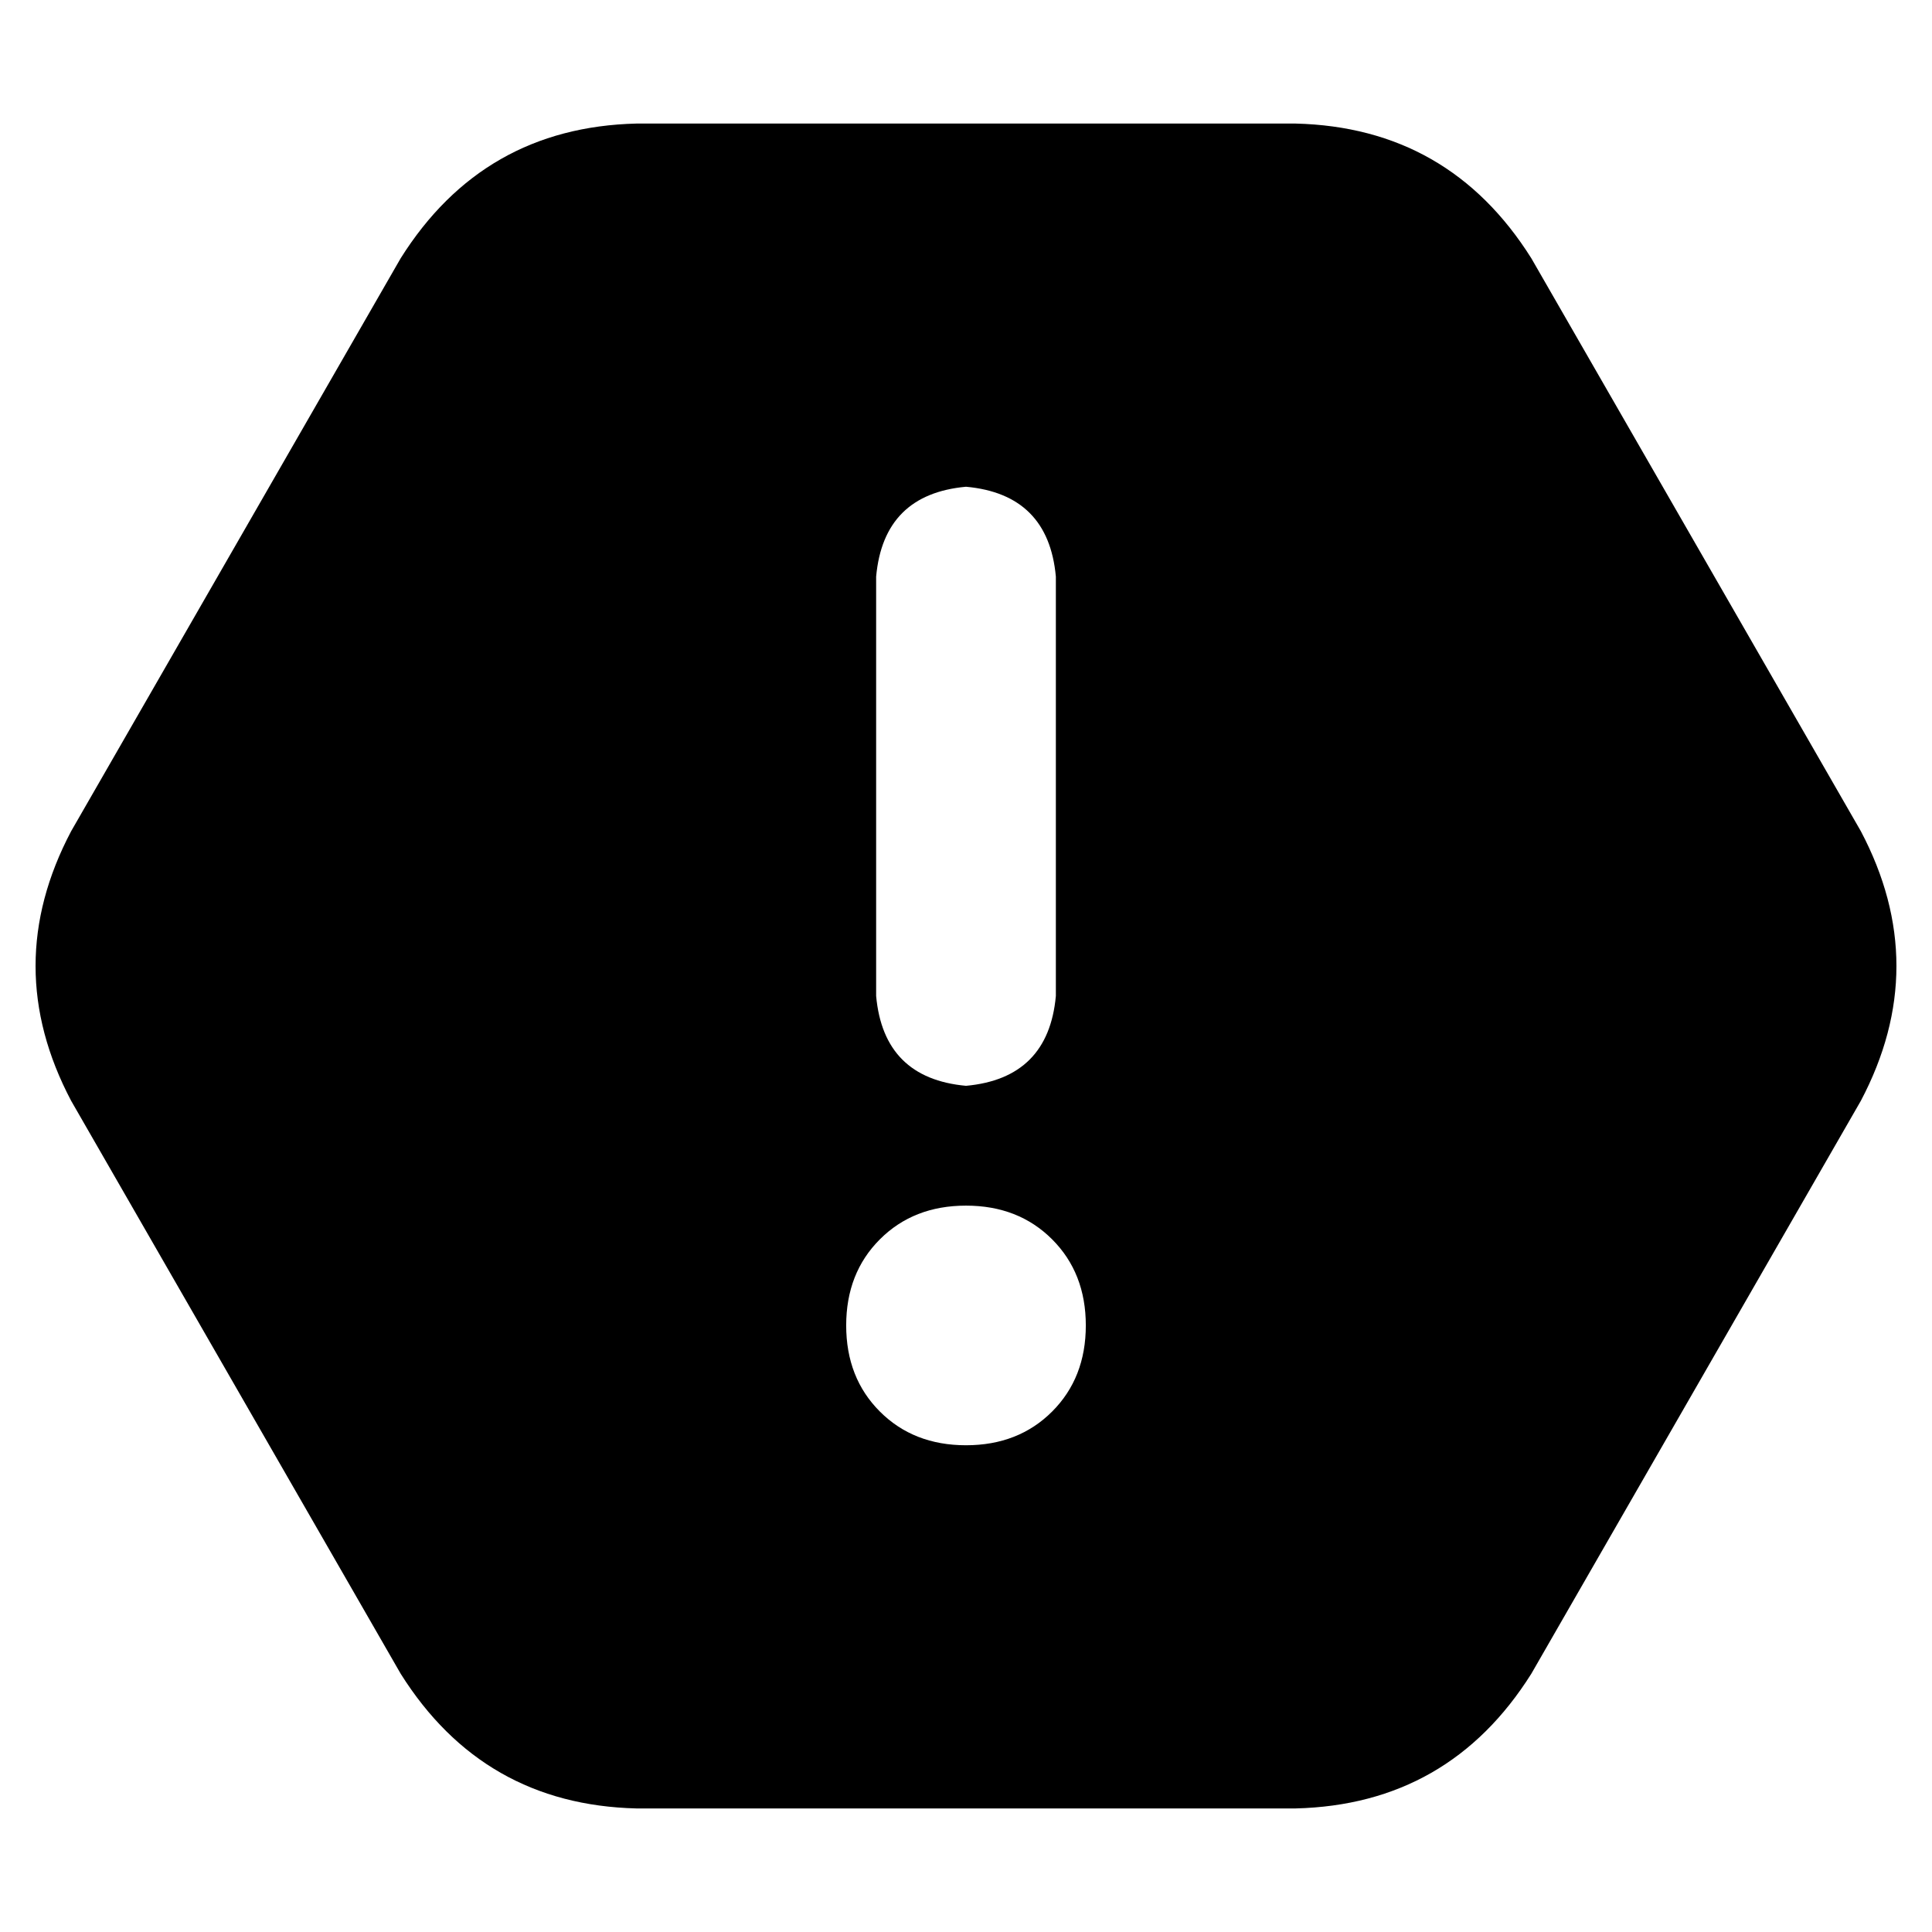 <svg xmlns="http://www.w3.org/2000/svg" viewBox="0 0 512 512">
  <path d="M 18.853 291.721 Q 0 256 18.853 220.279 L 106.171 68.465 Q 128 33.736 168.682 32.744 L 343.318 32.744 Q 384 33.736 405.829 68.465 L 493.147 220.279 Q 512 256 493.147 291.721 L 405.829 443.535 Q 384 478.264 343.318 479.256 L 168.682 479.256 Q 128 478.264 106.171 443.535 L 18.853 291.721 L 18.853 291.721 Z M 256 128.992 Q 234.171 130.977 232.186 152.806 L 232.186 263.938 Q 234.171 285.767 256 287.752 Q 277.829 285.767 279.814 263.938 L 279.814 152.806 Q 277.829 130.977 256 128.992 L 256 128.992 Z M 287.752 351.256 Q 287.752 337.364 278.822 328.434 L 278.822 328.434 Q 269.891 319.504 256 319.504 Q 242.109 319.504 233.178 328.434 Q 224.248 337.364 224.248 351.256 Q 224.248 365.147 233.178 374.077 Q 242.109 383.008 256 383.008 Q 269.891 383.008 278.822 374.077 Q 287.752 365.147 287.752 351.256 L 287.752 351.256 Z" />
</svg>